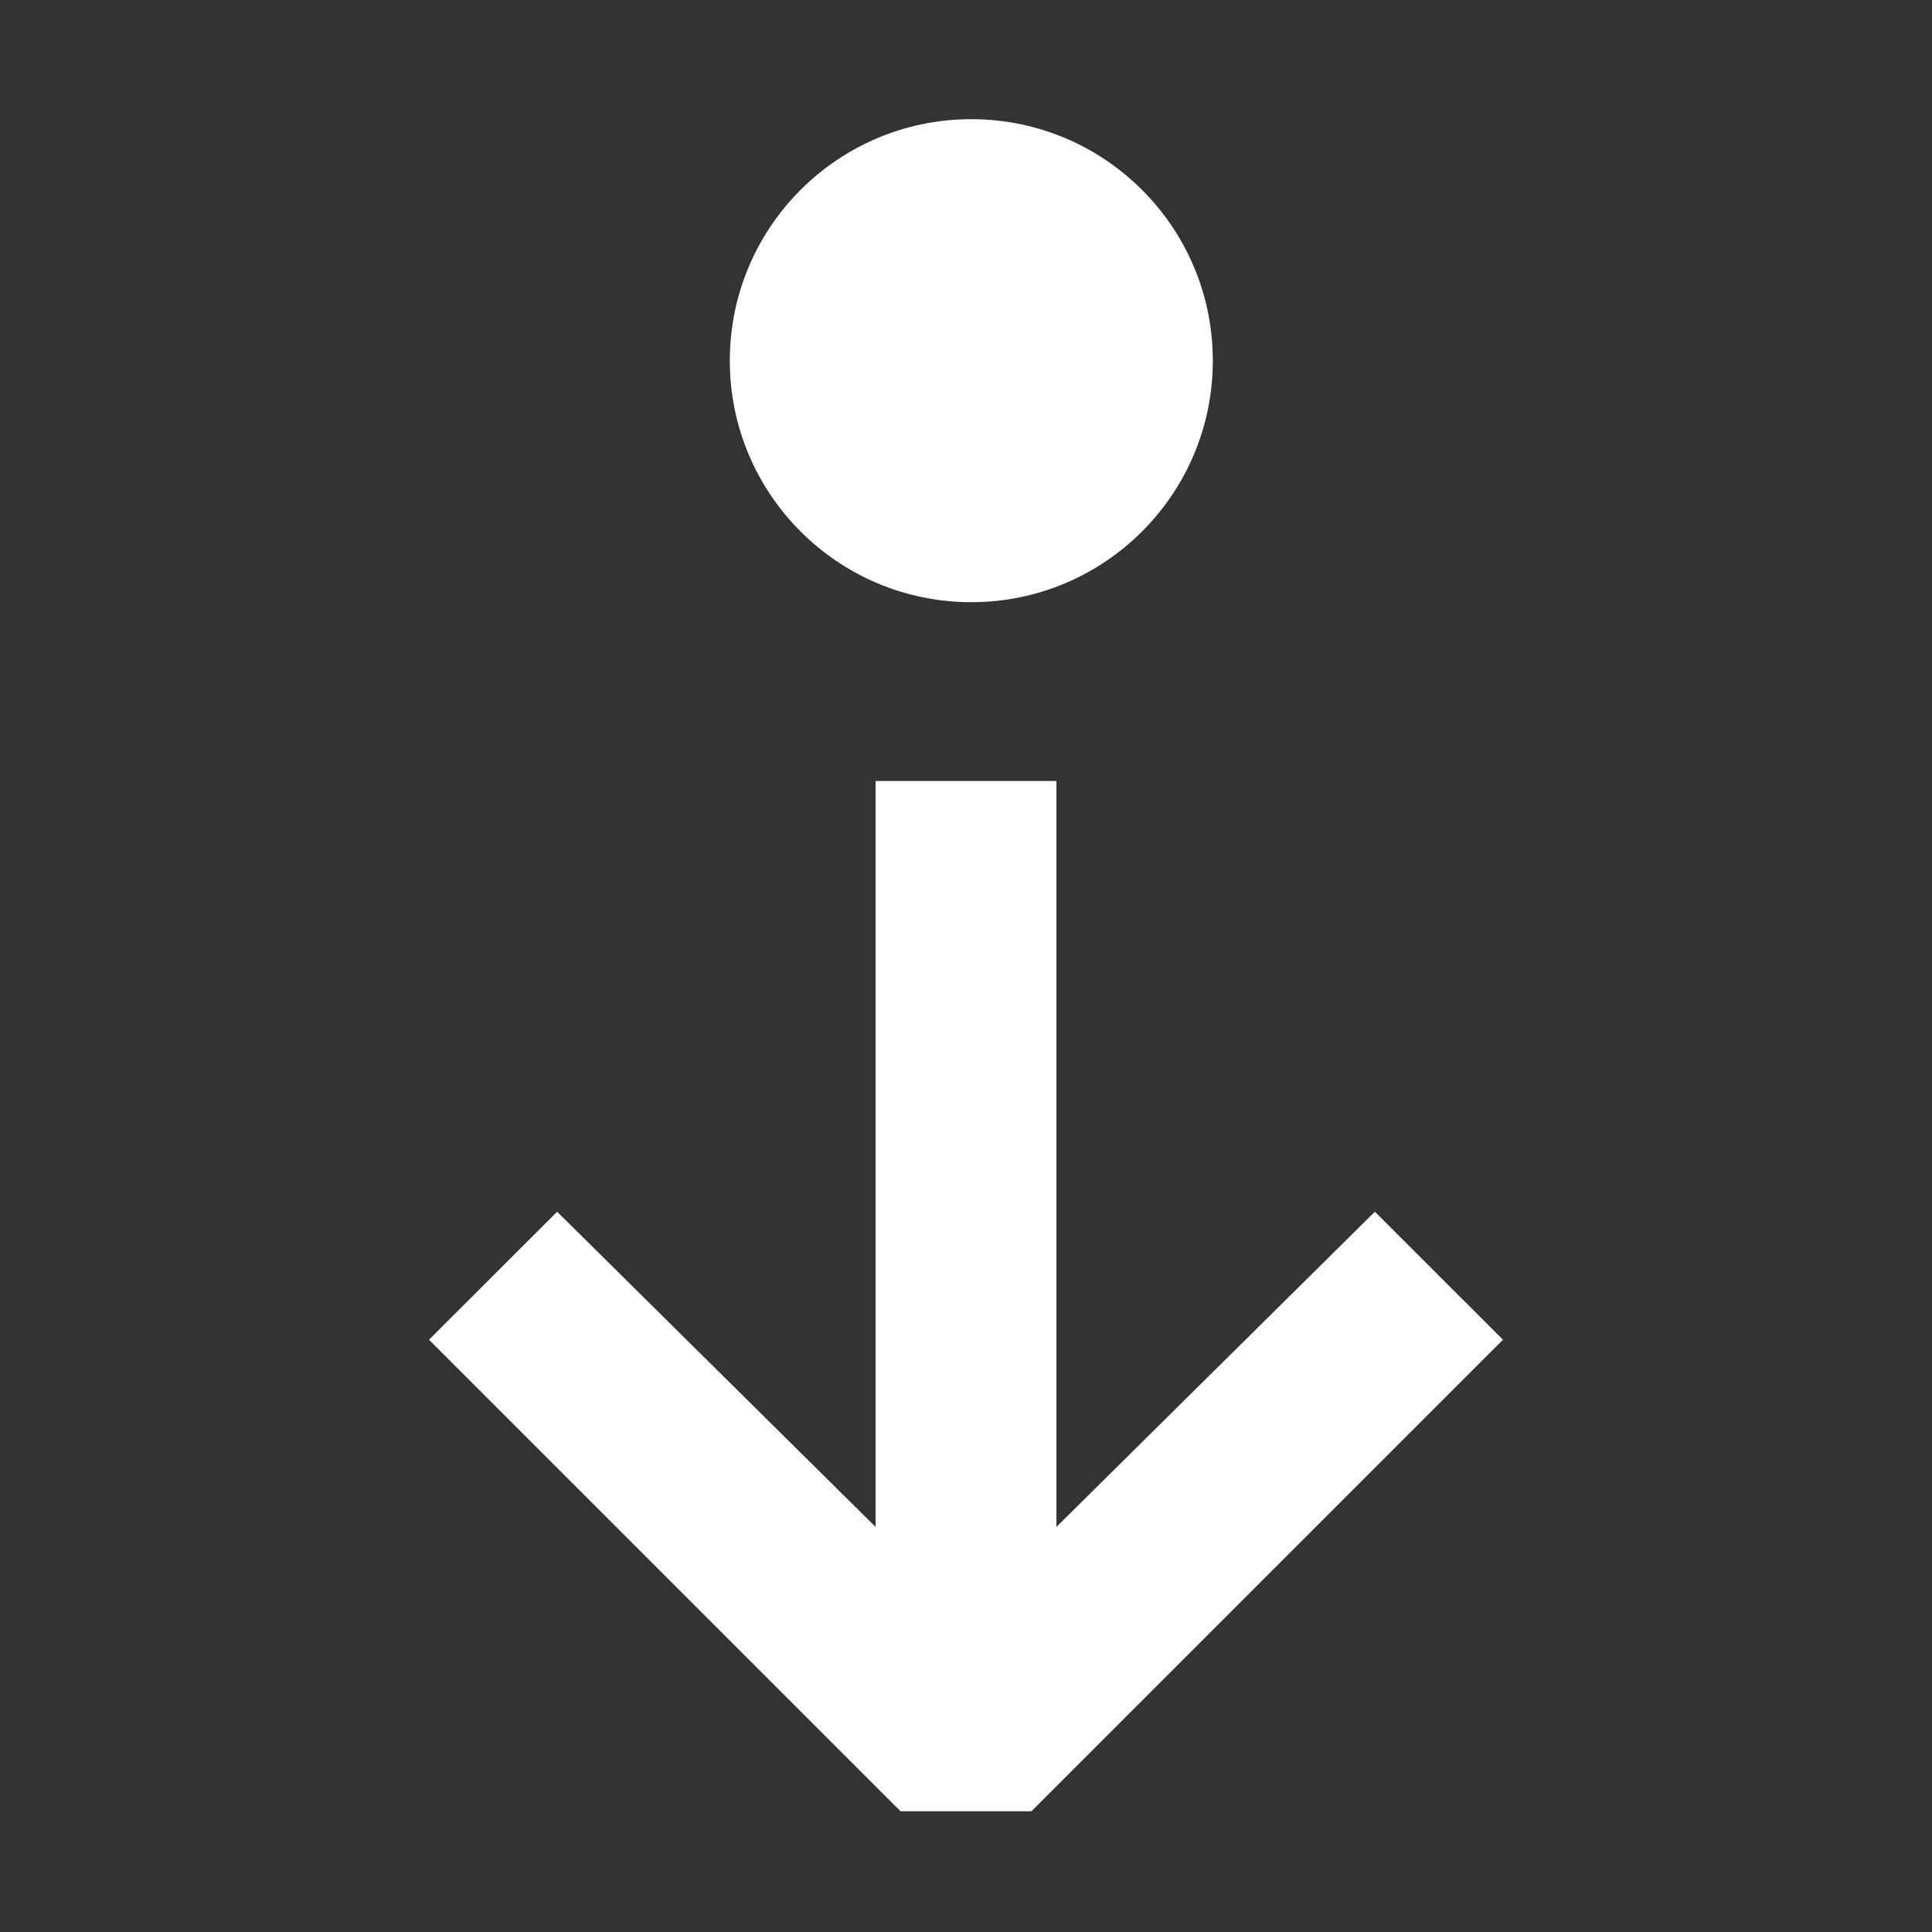 <!-- Generated by IcoMoon.io -->
<svg version="1.1" xmlns="http://www.w3.org/2000/svg" width="1024" height="1024" viewBox="0 0 1024 1024">
<rect x="0" y="0" width="1024" height="1024" fill="#333333" stroke="none"/>
<title></title>
<g id="icomoon-ignore">
</g>
<path fill="white" d="M512 960h34.688l249.92-249.92-67.904-67.84-168.768 167.040v-395.328h-95.872v395.328l-168.768-167.040-67.904 67.84 249.92 249.92h34.688zM386.816 191.168c0-70.692 57.308-128 128-128s128 57.308 128 128v0c0 70.692-57.308 128-128 128s-128-57.308-128-128v0z"></path>
</svg>
